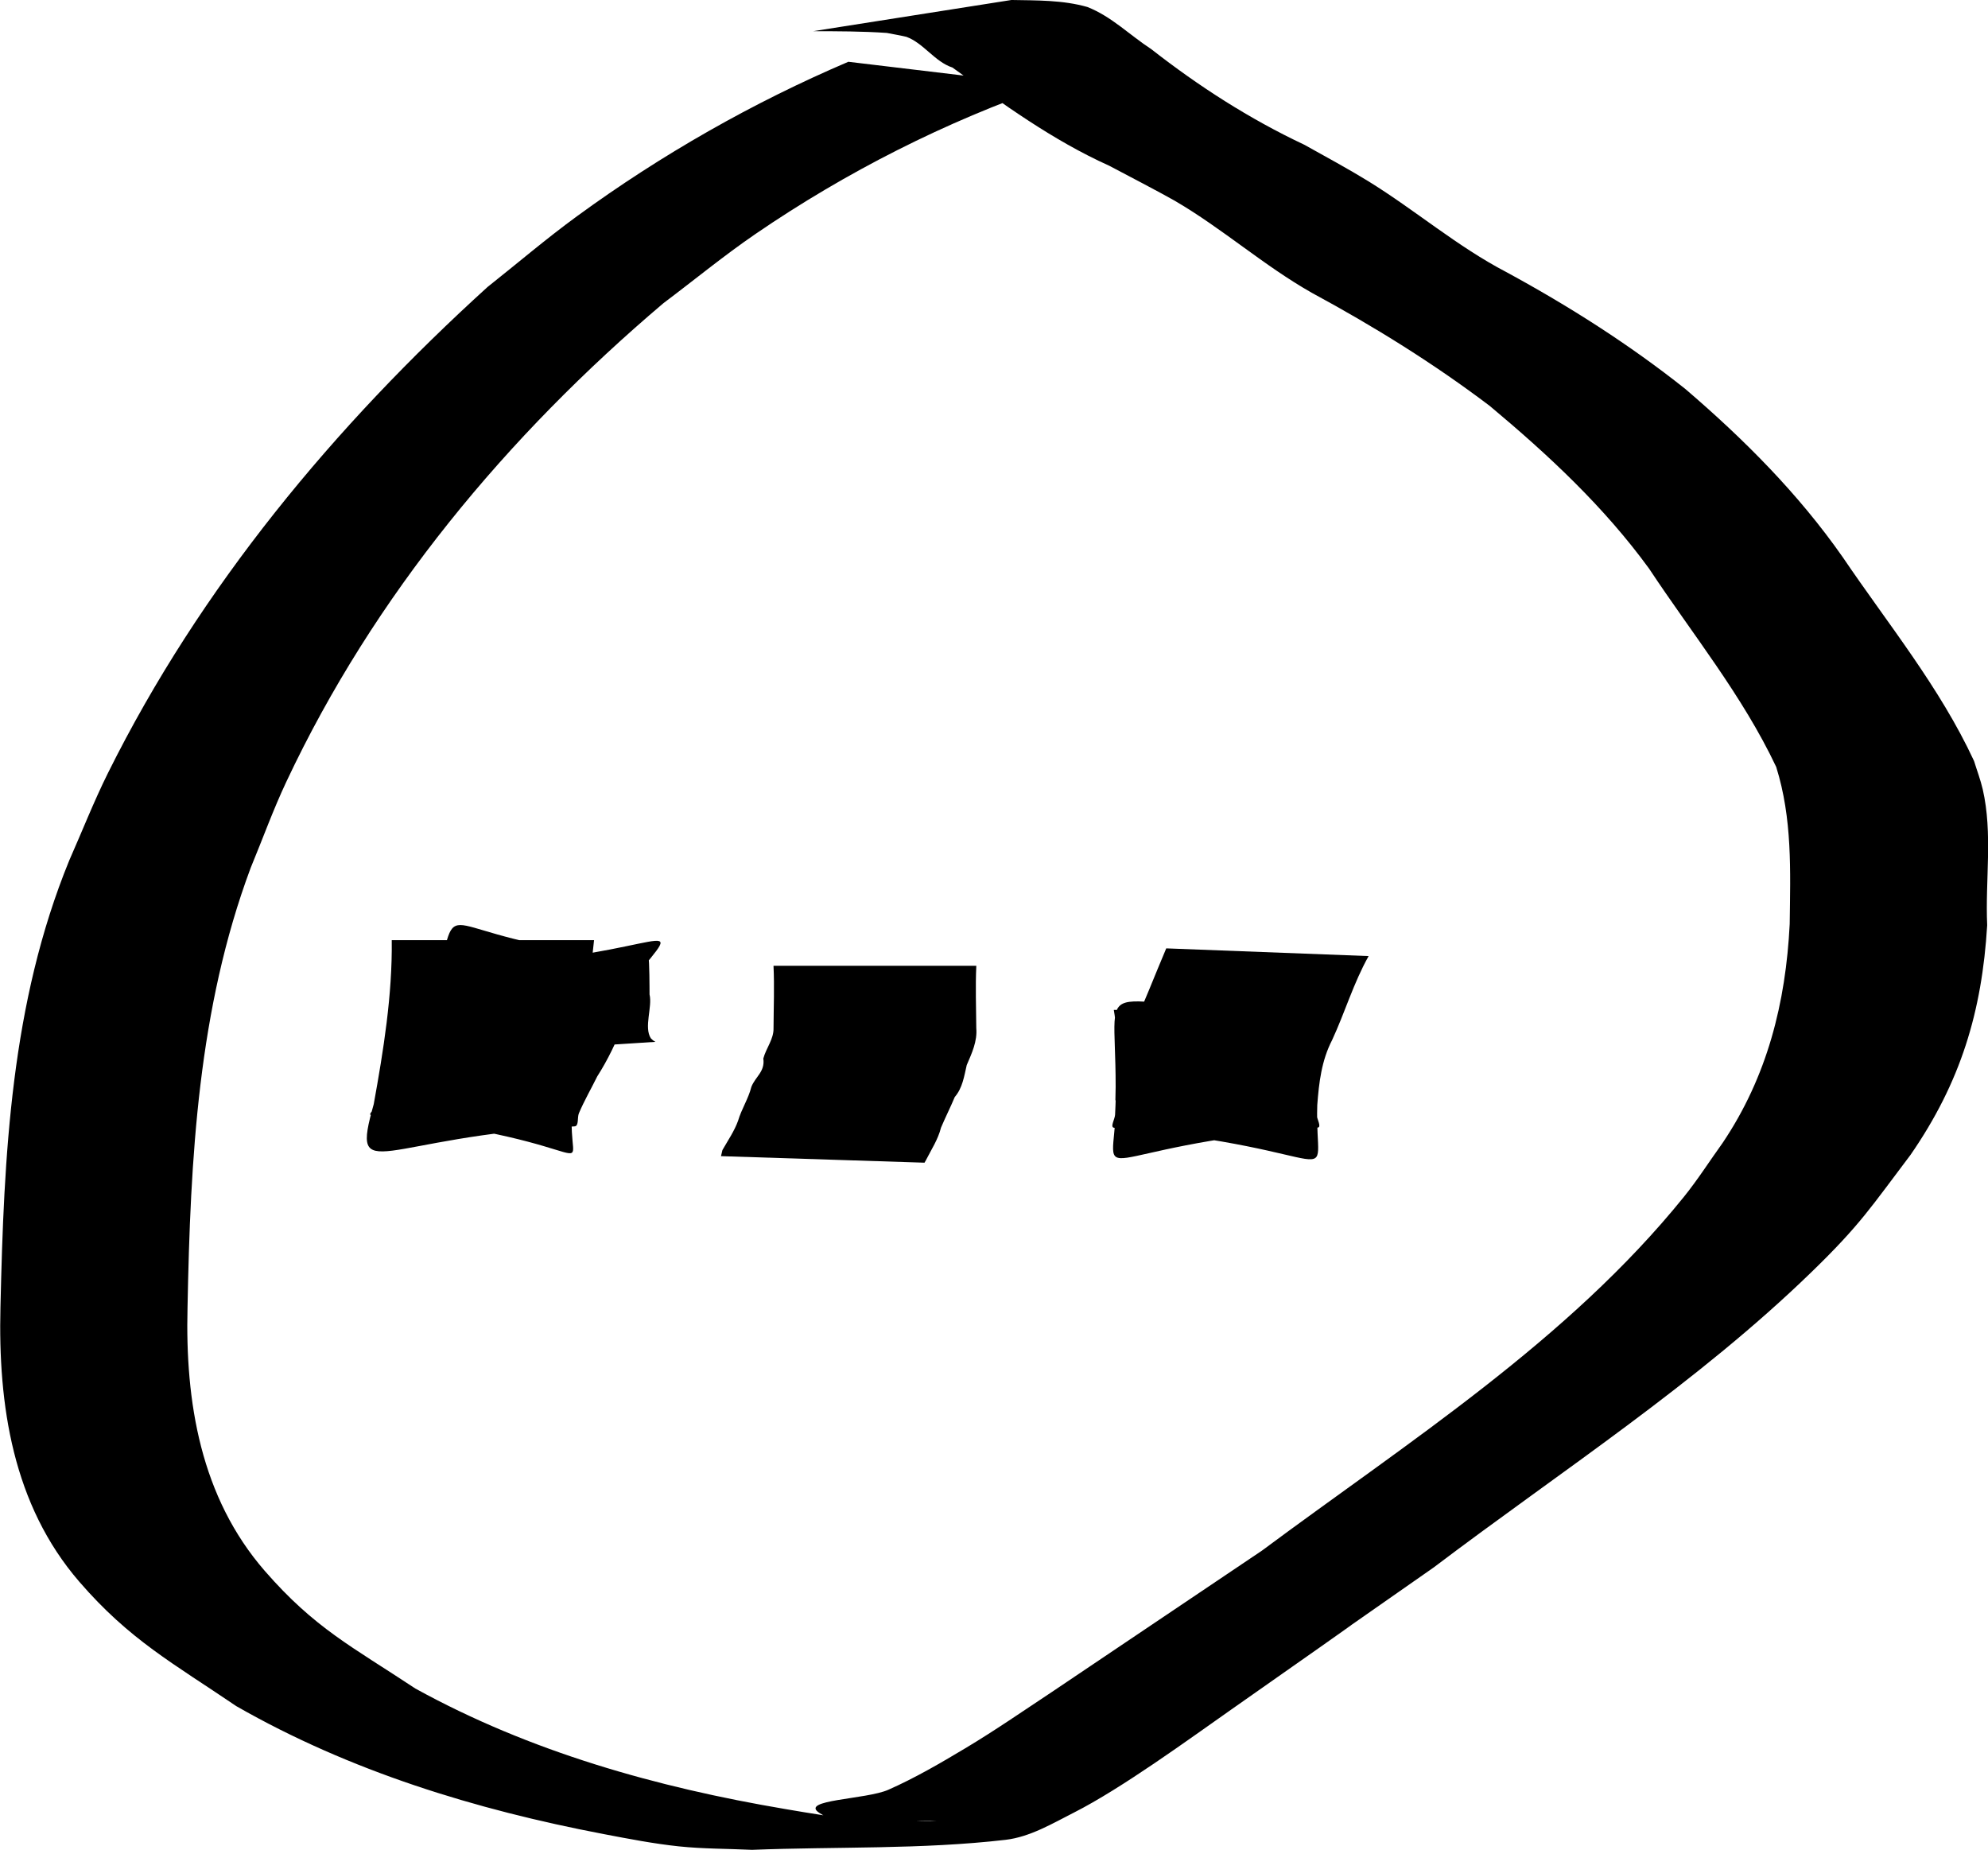 <?xml version="1.0" encoding="UTF-8" standalone="no"?>
<!-- Created with Inkscape (http://www.inkscape.org/) -->

<svg
   xmlns:dc="http://purl.org/dc/elements/1.1/"
   xmlns:cc="http://creativecommons.org/ns#"
   xmlns:rdf="http://www.w3.org/1999/02/22-rdf-syntax-ns#"
   xmlns:svg="http://www.w3.org/2000/svg"
   xmlns="http://www.w3.org/2000/svg"
   xmlns:sodipodi="http://sodipodi.sourceforge.net/DTD/sodipodi-0.dtd"
   xmlns:inkscape="http://www.inkscape.org/namespaces/inkscape"
   width="38.937mm"
   height="36.224mm"
   viewBox="0 0 38.937 36.224"
   version="1.1"
   id="svg8"
   inkscape:version="0.92.2 (unknown)"
   sodipodi:docname="menu_select.svg">
  <defs
     id="defs2" />
  <sodipodi:namedview
     id="base"
     pagecolor="#ffffff"
     bordercolor="#666666"
     borderopacity="1.0"
     inkscape:pageopacity="0.0"
     inkscape:pageshadow="2"
     inkscape:zoom="0.98994949"
     inkscape:cx="183.69478"
     inkscape:cy="-72.339959"
     inkscape:document-units="mm"
     inkscape:current-layer="layer1"
     showgrid="false"
     inkscape:window-width="1482"
     inkscape:window-height="975"
     inkscape:window-x="134"
     inkscape:window-y="243"
     inkscape:window-maximized="0" />
  <g
     inkscape:label="Layer 1"
     inkscape:groupmode="layer"
     id="layer1"
     transform="translate(-9.857,-9.64)">
    <path
       style="fill:#000000;fill-opacity:1;fill-rule:nonzero;stroke:none;stroke-width:0.265"
       id="path815"
       d="m 30.408,11.321 c -2.032,0.7 -3.978,1.686 -5.753,2.9 -0.621,0.425 -1.202,0.904 -1.804,1.356 -3.062,2.595 -5.671,5.725 -7.386,9.372 -0.259,0.55 -0.465,1.123 -0.698,1.685 -1.031,2.761 -1.181,5.695 -1.237,8.608 -0.047,1.852 0.255,3.714 1.515,5.162 0.979,1.124 1.704,1.478 2.947,2.301 2.249,1.239 4.726,1.934 7.245,2.36 0.504,0.085 1.009,0.174 1.519,0.215 0.48,0.038 0.963,0.015 1.444,0.022 -0.765,-0.054 -1.653,0.257 -2.296,-0.162 -0.398,-0.26 0.918,-0.26 1.353,-0.453 0.523,-0.231 1.018,-0.52 1.509,-0.814 0.577,-0.345 1.13,-0.728 1.691,-1.099 0.175,-0.116 4.094,-2.754 4.116,-2.769 2.868,-2.132 5.991,-4.114 8.263,-6.926 0.273,-0.338 0.506,-0.705 0.76,-1.058 0.875,-1.299 1.237,-2.746 1.314,-4.285 0.014,-1.051 0.052,-2.066 -0.264,-3.077 -0.66,-1.397 -1.641,-2.601 -2.49,-3.884 -0.885,-1.215 -1.971,-2.225 -3.118,-3.184 -1.098,-0.832 -2.272,-1.56 -3.484,-2.215 -0.942,-0.533 -1.751,-1.258 -2.685,-1.803 -0.202,-0.118 -1.059,-0.568 -1.286,-0.687 -1.113,-0.501 -2.088,-1.215 -3.071,-1.923 -0.348,-0.114 -0.562,-0.475 -0.9,-0.601 -0.027,-0.01 -0.357,-0.072 -0.386,-0.077 -0.48,-0.033 -0.963,-0.033 -1.444,-0.034 0,0 3.885,-0.611 3.885,-0.611 v 0 c 0.497,0.009 1.005,-3.704e-4 1.487,0.137 0.472,0.185 0.829,0.55 1.251,0.825 0.934,0.73 1.923,1.366 2.999,1.873 0.394,0.219 0.878,0.483 1.258,0.717 0.916,0.566 1.736,1.274 2.694,1.774 1.229,0.667 2.416,1.421 3.511,2.292 1.149,0.984 2.212,2.049 3.082,3.293 0.887,1.309 1.903,2.549 2.572,3.992 0.057,0.185 0.126,0.366 0.17,0.554 0.199,0.866 0.047,1.784 0.087,2.661 -0.102,1.694 -0.52,3.078 -1.502,4.498 -0.772,1.019 -0.976,1.36 -1.937,2.292 -2.25,2.184 -4.91,3.901 -7.4,5.785 -7.124,4.979 2.481,-1.739 -3.971,2.787 -0.825,0.579 -2.143,1.541 -3.074,2.013 -0.429,0.218 -0.864,0.479 -1.342,0.535 -1.646,0.191 -3.311,0.131 -4.966,0.196 -0.478,-0.023 -0.958,-0.018 -1.433,-0.068 -0.493,-0.052 -0.982,-0.147 -1.469,-0.24 -2.51,-0.479 -4.97,-1.23 -7.199,-2.506 -1.236,-0.839 -2.088,-1.295 -3.073,-2.434 -1.305,-1.509 -1.594,-3.46 -1.546,-5.381 0.068,-2.971 0.204,-5.953 1.347,-8.745 0.253,-0.571 0.481,-1.154 0.759,-1.713 1.81,-3.64 4.435,-6.794 7.433,-9.516 0.586,-0.464 1.155,-0.951 1.759,-1.391 1.644,-1.2 3.438,-2.222 5.309,-3.02 0,0 3.939,0.471 3.939,0.471 z"
       inkscape:connector-curvature="0" />
    <path
       style="fill:#000000;fill-opacity:1;fill-rule:nonzero;stroke:none;stroke-width:0.265"
       id="path817"
       d="m 21.492,28.051 c -0.107,1.092 -0.312,2.172 -0.421,3.266 -0.16,1.614 0.99,0.684 -3.942,0.159 -0.079,-0.008 0.082,-0.136 0.122,-0.204 0.193,-0.336 0.218,-0.39 0.405,-0.739 0.39,-0.644 0.676,-1.333 0.852,-2.064 0.331,-1.43 0.027,-0.311 4.048,-0.071 0.022,0.001 0.023,0.637 0.023,0.715 0.059,0.245 -0.115,0.643 0.026,0.86 0.057,0.053 0.027,0.03 0.089,0.069 0,0 -3.983,0.255 -3.983,0.255 v 0 c -0.063,-0.13 -0.033,-0.059 -0.086,-0.214 -0.056,-0.321 3.97e-4,-0.646 -0.012,-0.971 -4.23e-4,-0.053 -0.001,-0.27 -0.005,-0.328 -0.003,-0.047 -0.006,-0.094 -0.014,-0.141 -0.004,-0.021 -0.044,-0.058 -0.023,-0.059 4.03,-0.142 4.782,-1.094 3.885,-0.006 -0.243,0.738 -0.478,1.479 -0.901,2.14 -0.119,0.241 -0.254,0.474 -0.359,0.721 -0.036,0.083 0.004,0.253 -0.086,0.258 -3.803,0.204 -4.397,1.207 -3.933,-0.434 0.191,-1.055 0.366,-2.14 0.353,-3.212 0,0 3.963,0 3.963,0 z"
       inkscape:connector-curvature="0" />
    <path
       style="fill:#000000;fill-opacity:1;fill-rule:nonzero;stroke:none;stroke-width:0.265"
       id="path819"
       d="m 36.663,28.362 c -0.295,0.524 -0.463,1.101 -0.715,1.644 -0.207,0.401 -0.258,0.832 -0.291,1.274 -0.056,1.789 0.728,0.868 -3.979,0.444 -0.085,-0.008 0.015,-0.17 0.019,-0.255 0.007,-0.122 0.01,-0.245 0.014,-0.367 -0.015,-0.556 0.059,-1.143 -0.039,-1.686 4.571,0.064 3.967,-0.99 3.971,1.506 0.002,0.088 0.003,0.176 0.005,0.265 0,0 -3.945,0 -3.945,0 v 0 c 0.002,-0.088 0.003,-0.176 0.005,-0.265 0.004,-2.496 -0.602,-1.442 3.97,-1.5 -0.104,0.535 -0.026,1.127 -0.046,1.68 0.004,0.122 0.007,0.245 0.013,0.367 0.004,0.084 0.103,0.245 0.019,0.252 -4.635,0.397 -4.007,1.329 -3.944,-0.462 0.017,-0.496 0.053,-0.979 0.283,-1.429 0.261,-0.529 0.464,-1.076 0.696,-1.619 0,0 3.965,0.151 3.965,0.151 z"
       inkscape:connector-curvature="0" />
    <path
       style="fill:#000000;fill-opacity:1;fill-rule:nonzero;stroke:none;stroke-width:0.265"
       id="path825"
       d="m 28.979,28.554 c -0.019,0.406 -0.003,0.813 -5.29e-4,1.219 0.023,0.257 -0.088,0.493 -0.187,0.724 -0.051,0.219 -0.082,0.448 -0.234,0.624 -0.085,0.203 -0.184,0.398 -0.27,0.601 -0.057,0.23 -0.189,0.428 -0.295,0.637 -0.009,0.016 -0.018,0.033 -0.028,0.049 0,0 -3.986,-0.128 -3.986,-0.128 v 0 c 0.009,-0.04 0.019,-0.079 0.028,-0.119 0.108,-0.189 0.235,-0.374 0.306,-0.573 0.07,-0.236 0.202,-0.43 0.261,-0.665 0.079,-0.201 0.271,-0.298 0.234,-0.555 0.055,-0.206 0.207,-0.381 0.2,-0.597 0.002,-0.406 0.019,-0.813 -4.77e-4,-1.219 0,0 3.97,0 3.97,0 z"
       inkscape:connector-curvature="0" />
  </g>
</svg>
